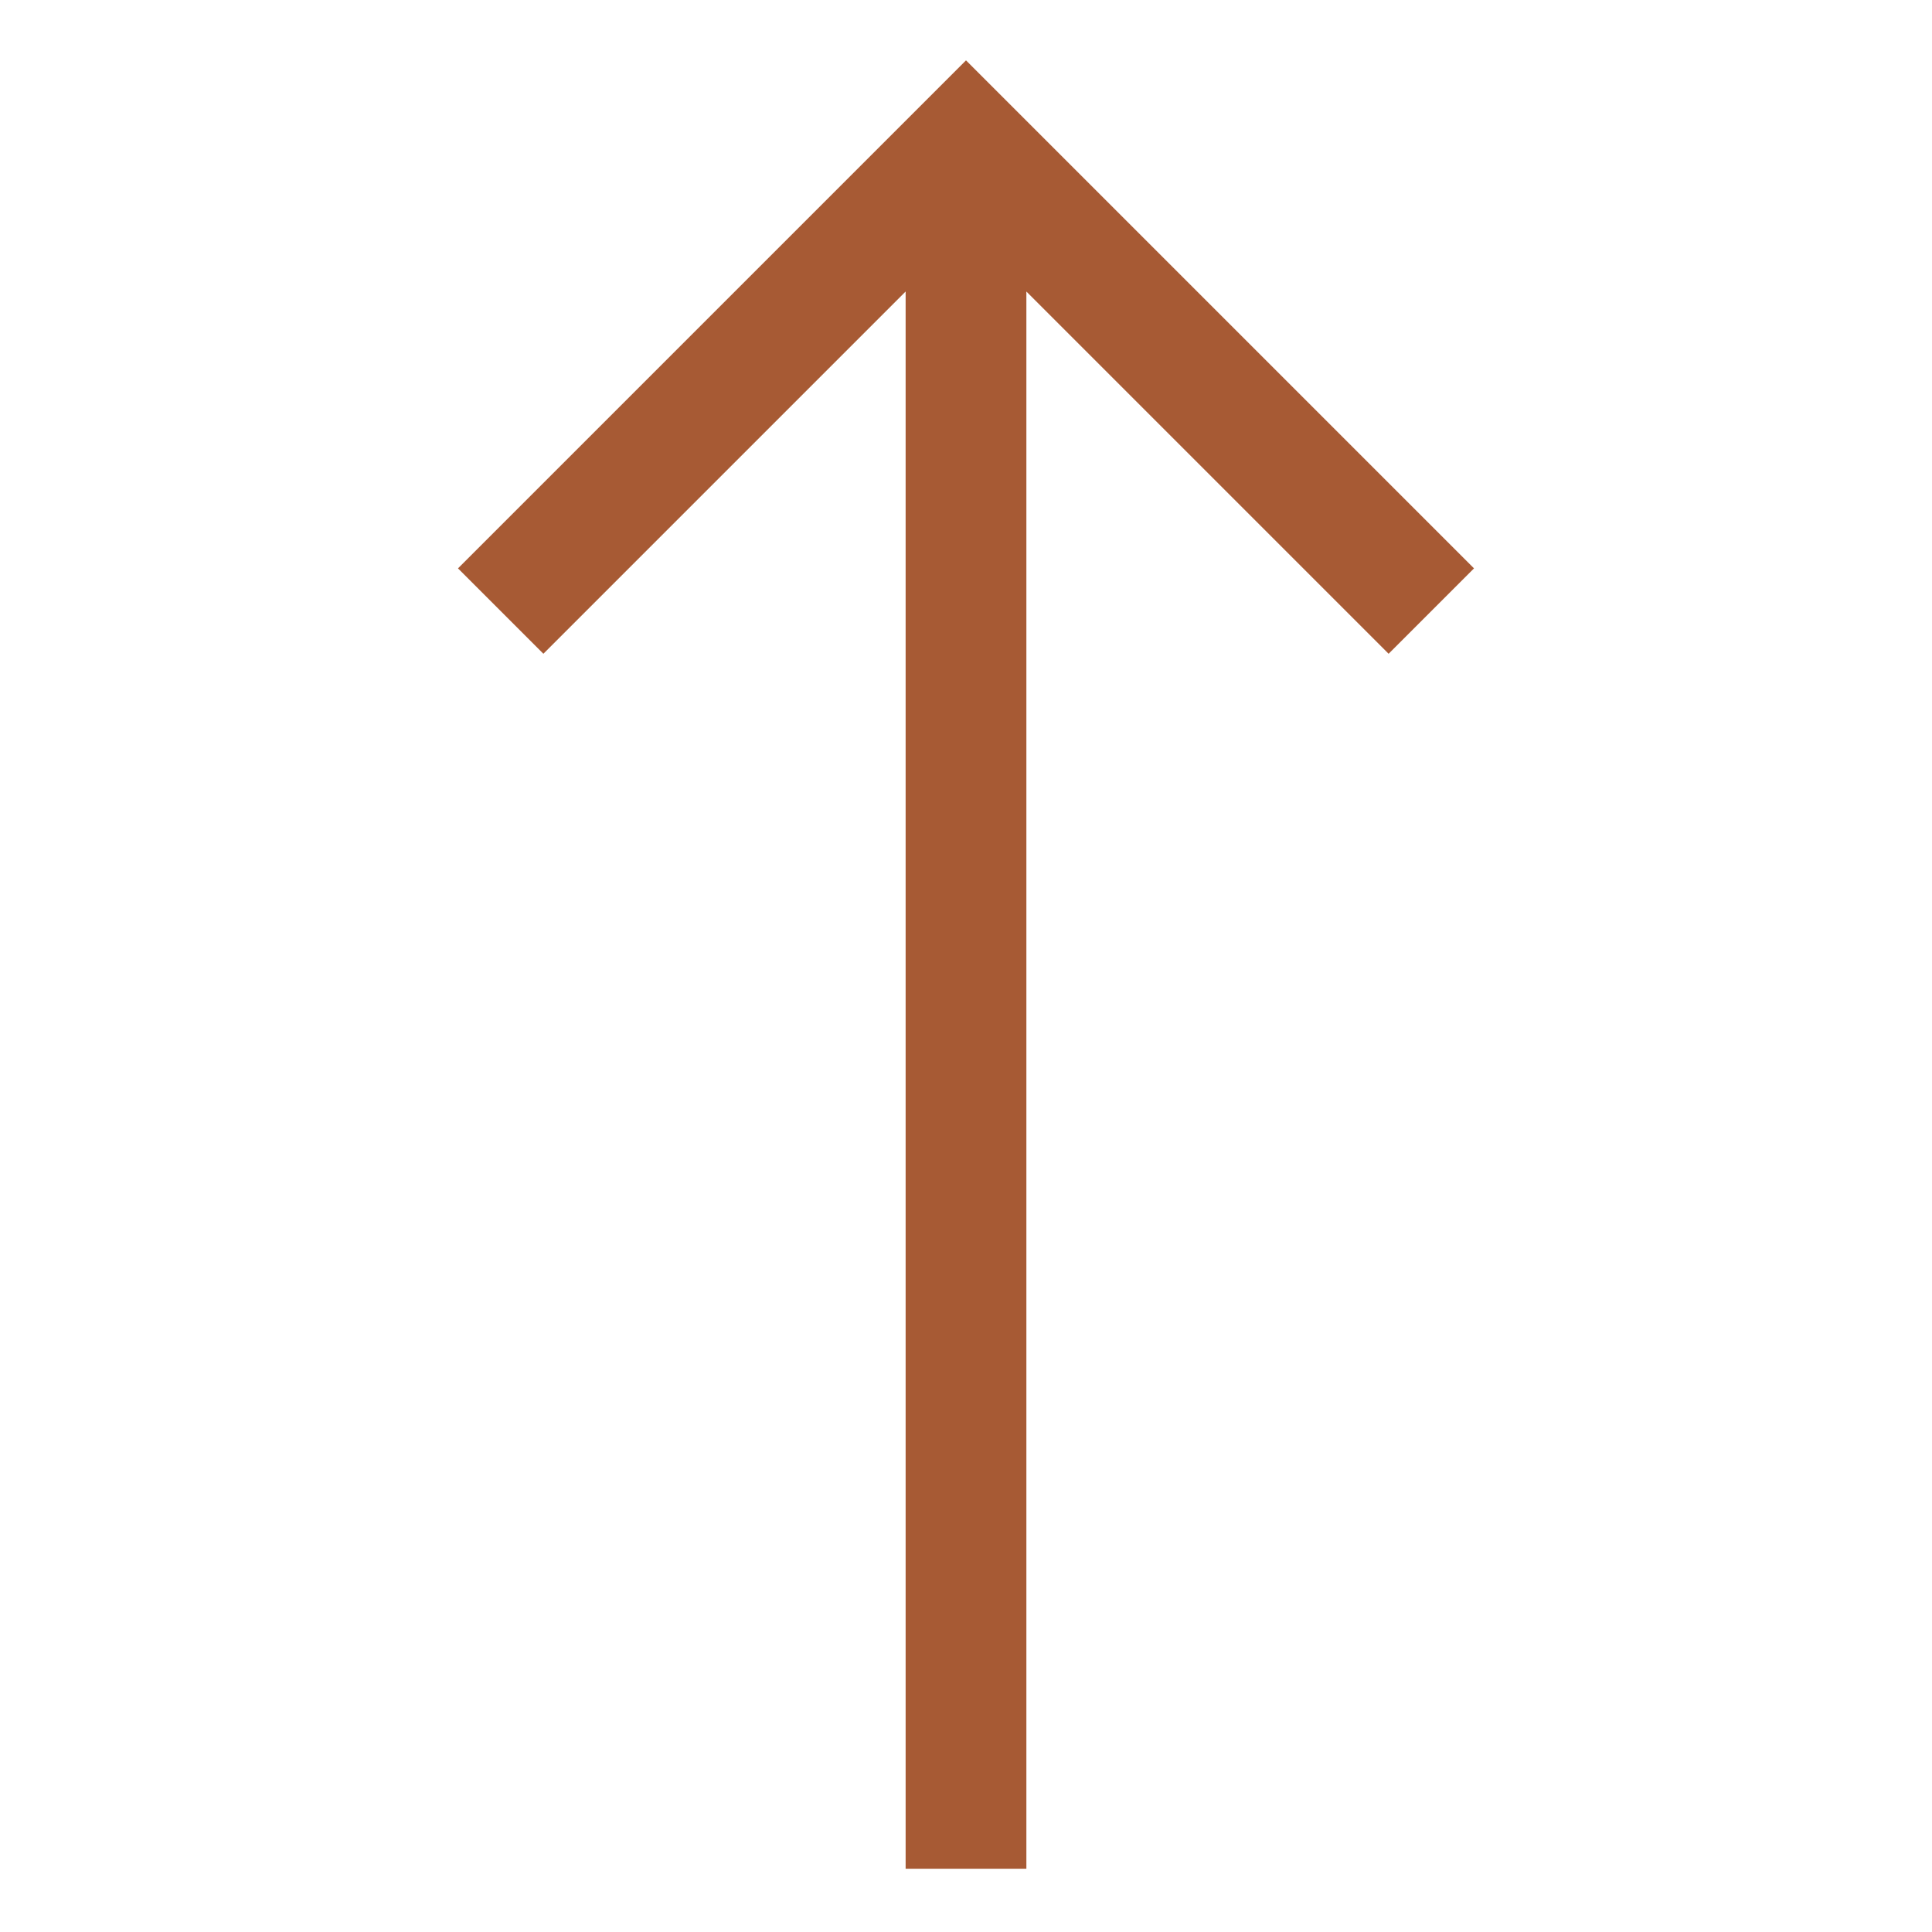 <svg width="512px" height="512px" viewBox="0 0 512 512" xmlns="http://www.w3.org/2000/svg">
  <polygon fill="#a75a34" points="390.624 150.625 256 16 121.376 150.625 144.004 173.252 240.001 77.254 240.001 495.236 272.001 495.236 272.001 77.257 367.996 173.252 390.624 150.625" class="ci-primary"/>
</svg>
